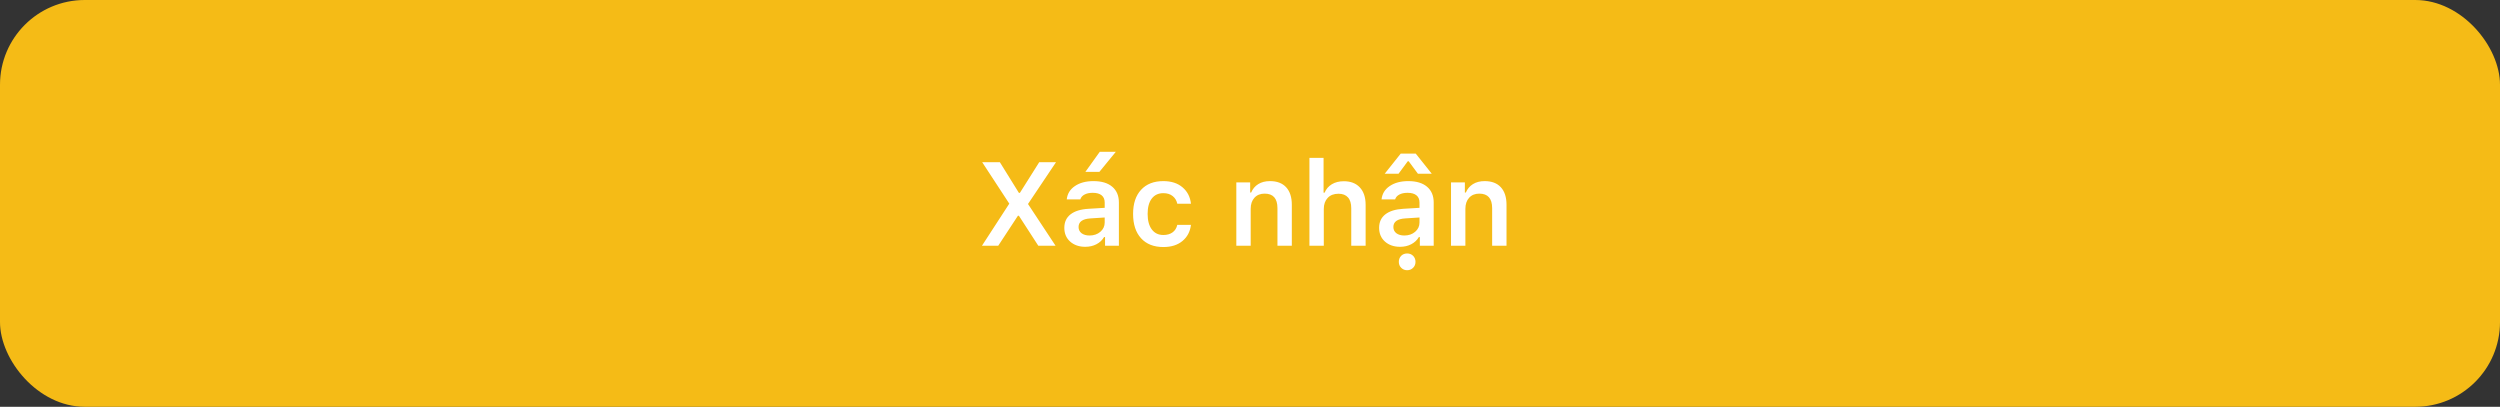 <svg width="295" height="48" viewBox="0 0 295 48" fill="none" xmlns="http://www.w3.org/2000/svg">
<rect x="0" y="0" width="295" height="48" fill="#333333" stroke="none"/>
<rect width="295" height="48" rx="10" fill="#F5BB16"/>
<path d="M115.869 29L119.096 24.03L115.896 19.136H117.981L120.23 22.759H120.347L122.63 19.136H124.612L121.304 24.071L124.558 29H122.521L120.23 25.459H120.114L117.79 29H115.869ZM128.563 27.79C129.074 27.79 129.5 27.644 129.842 27.352C130.184 27.056 130.354 26.692 130.354 26.259V25.664L128.666 25.773C127.736 25.833 127.271 26.17 127.271 26.785C127.271 27.095 127.39 27.341 127.627 27.523C127.868 27.701 128.181 27.79 128.563 27.79ZM128.064 29.123C127.335 29.123 126.741 28.918 126.28 28.508C125.82 28.098 125.59 27.555 125.59 26.881C125.59 26.206 125.834 25.678 126.321 25.295C126.813 24.912 127.515 24.693 128.427 24.639L130.354 24.523V23.894C130.354 23.524 130.234 23.242 129.992 23.046C129.751 22.85 129.402 22.752 128.946 22.752C128.554 22.752 128.231 22.82 127.976 22.957C127.72 23.089 127.554 23.281 127.477 23.531H125.877C125.945 22.87 126.264 22.346 126.834 21.959C127.408 21.567 128.14 21.371 129.028 21.371C129.985 21.371 130.724 21.592 131.243 22.034C131.767 22.476 132.029 23.096 132.029 23.894V29H130.396V27.975H130.279C130.07 28.335 129.769 28.617 129.377 28.822C128.99 29.023 128.552 29.123 128.064 29.123ZM129.726 20.284H128.071L129.773 17.912H131.667L129.726 20.284ZM140.533 24.037H138.92C138.838 23.659 138.656 23.358 138.373 23.135C138.09 22.907 137.724 22.793 137.272 22.793C136.689 22.793 136.233 23.007 135.905 23.436C135.582 23.864 135.42 24.465 135.42 25.24C135.42 26.024 135.584 26.635 135.912 27.072C136.24 27.51 136.694 27.729 137.272 27.729C137.715 27.729 138.077 27.626 138.359 27.421C138.646 27.216 138.833 26.92 138.92 26.532H140.533C140.438 27.33 140.103 27.965 139.528 28.439C138.959 28.913 138.209 29.15 137.279 29.15C136.154 29.15 135.276 28.806 134.647 28.118C134.019 27.43 133.704 26.471 133.704 25.24C133.704 24.023 134.019 23.076 134.647 22.396C135.276 21.713 136.151 21.371 137.272 21.371C138.211 21.371 138.965 21.615 139.535 22.102C140.109 22.586 140.442 23.23 140.533 24.037ZM145.886 29V21.521H147.52V22.718H147.636C147.818 22.289 148.096 21.959 148.47 21.727C148.848 21.49 149.311 21.371 149.857 21.371C150.687 21.371 151.323 21.613 151.765 22.096C152.211 22.579 152.435 23.267 152.435 24.16V29H150.739V24.564C150.739 23.42 150.236 22.848 149.229 22.848C148.723 22.848 148.322 23.009 148.025 23.333C147.729 23.657 147.581 24.094 147.581 24.645V29H145.886ZM154.513 29V18.63H156.181V22.731H156.304C156.481 22.308 156.766 21.977 157.158 21.74C157.55 21.503 158.022 21.385 158.573 21.385C159.38 21.385 160.009 21.629 160.46 22.116C160.916 22.604 161.144 23.29 161.144 24.174V29H159.448V24.577C159.448 24.012 159.321 23.586 159.065 23.299C158.81 23.007 158.437 22.861 157.944 22.861C157.397 22.861 156.971 23.025 156.666 23.354C156.361 23.677 156.208 24.112 156.208 24.659V29H154.513ZM165.71 27.79C166.22 27.79 166.646 27.644 166.988 27.352C167.33 27.056 167.501 26.692 167.501 26.259V25.664L165.812 25.773C164.883 25.833 164.418 26.17 164.418 26.785C164.418 27.095 164.536 27.341 164.773 27.523C165.015 27.701 165.327 27.79 165.71 27.79ZM165.211 29.123C164.482 29.123 163.887 28.918 163.427 28.508C162.966 28.098 162.736 27.555 162.736 26.881C162.736 26.206 162.98 25.678 163.468 25.295C163.96 24.912 164.662 24.693 165.573 24.639L167.501 24.523V23.894C167.501 23.524 167.38 23.242 167.139 23.046C166.897 22.85 166.549 22.752 166.093 22.752C165.701 22.752 165.377 22.82 165.122 22.957C164.867 23.089 164.701 23.281 164.623 23.531H163.023C163.092 22.87 163.411 22.346 163.98 21.959C164.555 21.567 165.286 21.371 166.175 21.371C167.132 21.371 167.87 21.592 168.39 22.034C168.914 22.476 169.176 23.096 169.176 23.894V29H167.542V27.975H167.426C167.216 28.335 166.915 28.617 166.523 28.822C166.136 29.023 165.699 29.123 165.211 29.123ZM167.057 18.124L168.95 20.503H167.316L166.229 19.033H166.113L165.026 20.503H163.393L165.286 18.124H167.057ZM166.749 31.598C166.562 31.789 166.327 31.885 166.045 31.885C165.762 31.885 165.528 31.789 165.341 31.598C165.154 31.411 165.061 31.178 165.061 30.9C165.061 30.618 165.152 30.381 165.334 30.189C165.521 30.003 165.758 29.909 166.045 29.909C166.327 29.909 166.562 30.003 166.749 30.189C166.936 30.381 167.029 30.618 167.029 30.9C167.029 31.178 166.936 31.411 166.749 31.598ZM171.22 29V21.521H172.854V22.718H172.97C173.152 22.289 173.43 21.959 173.804 21.727C174.182 21.49 174.645 21.371 175.191 21.371C176.021 21.371 176.657 21.613 177.099 22.096C177.545 22.579 177.769 23.267 177.769 24.16V29H176.073V24.564C176.073 23.42 175.57 22.848 174.562 22.848C174.057 22.848 173.656 23.009 173.359 23.333C173.063 23.657 172.915 24.094 172.915 24.645V29H171.22Z" fill="white"/>
</svg>
